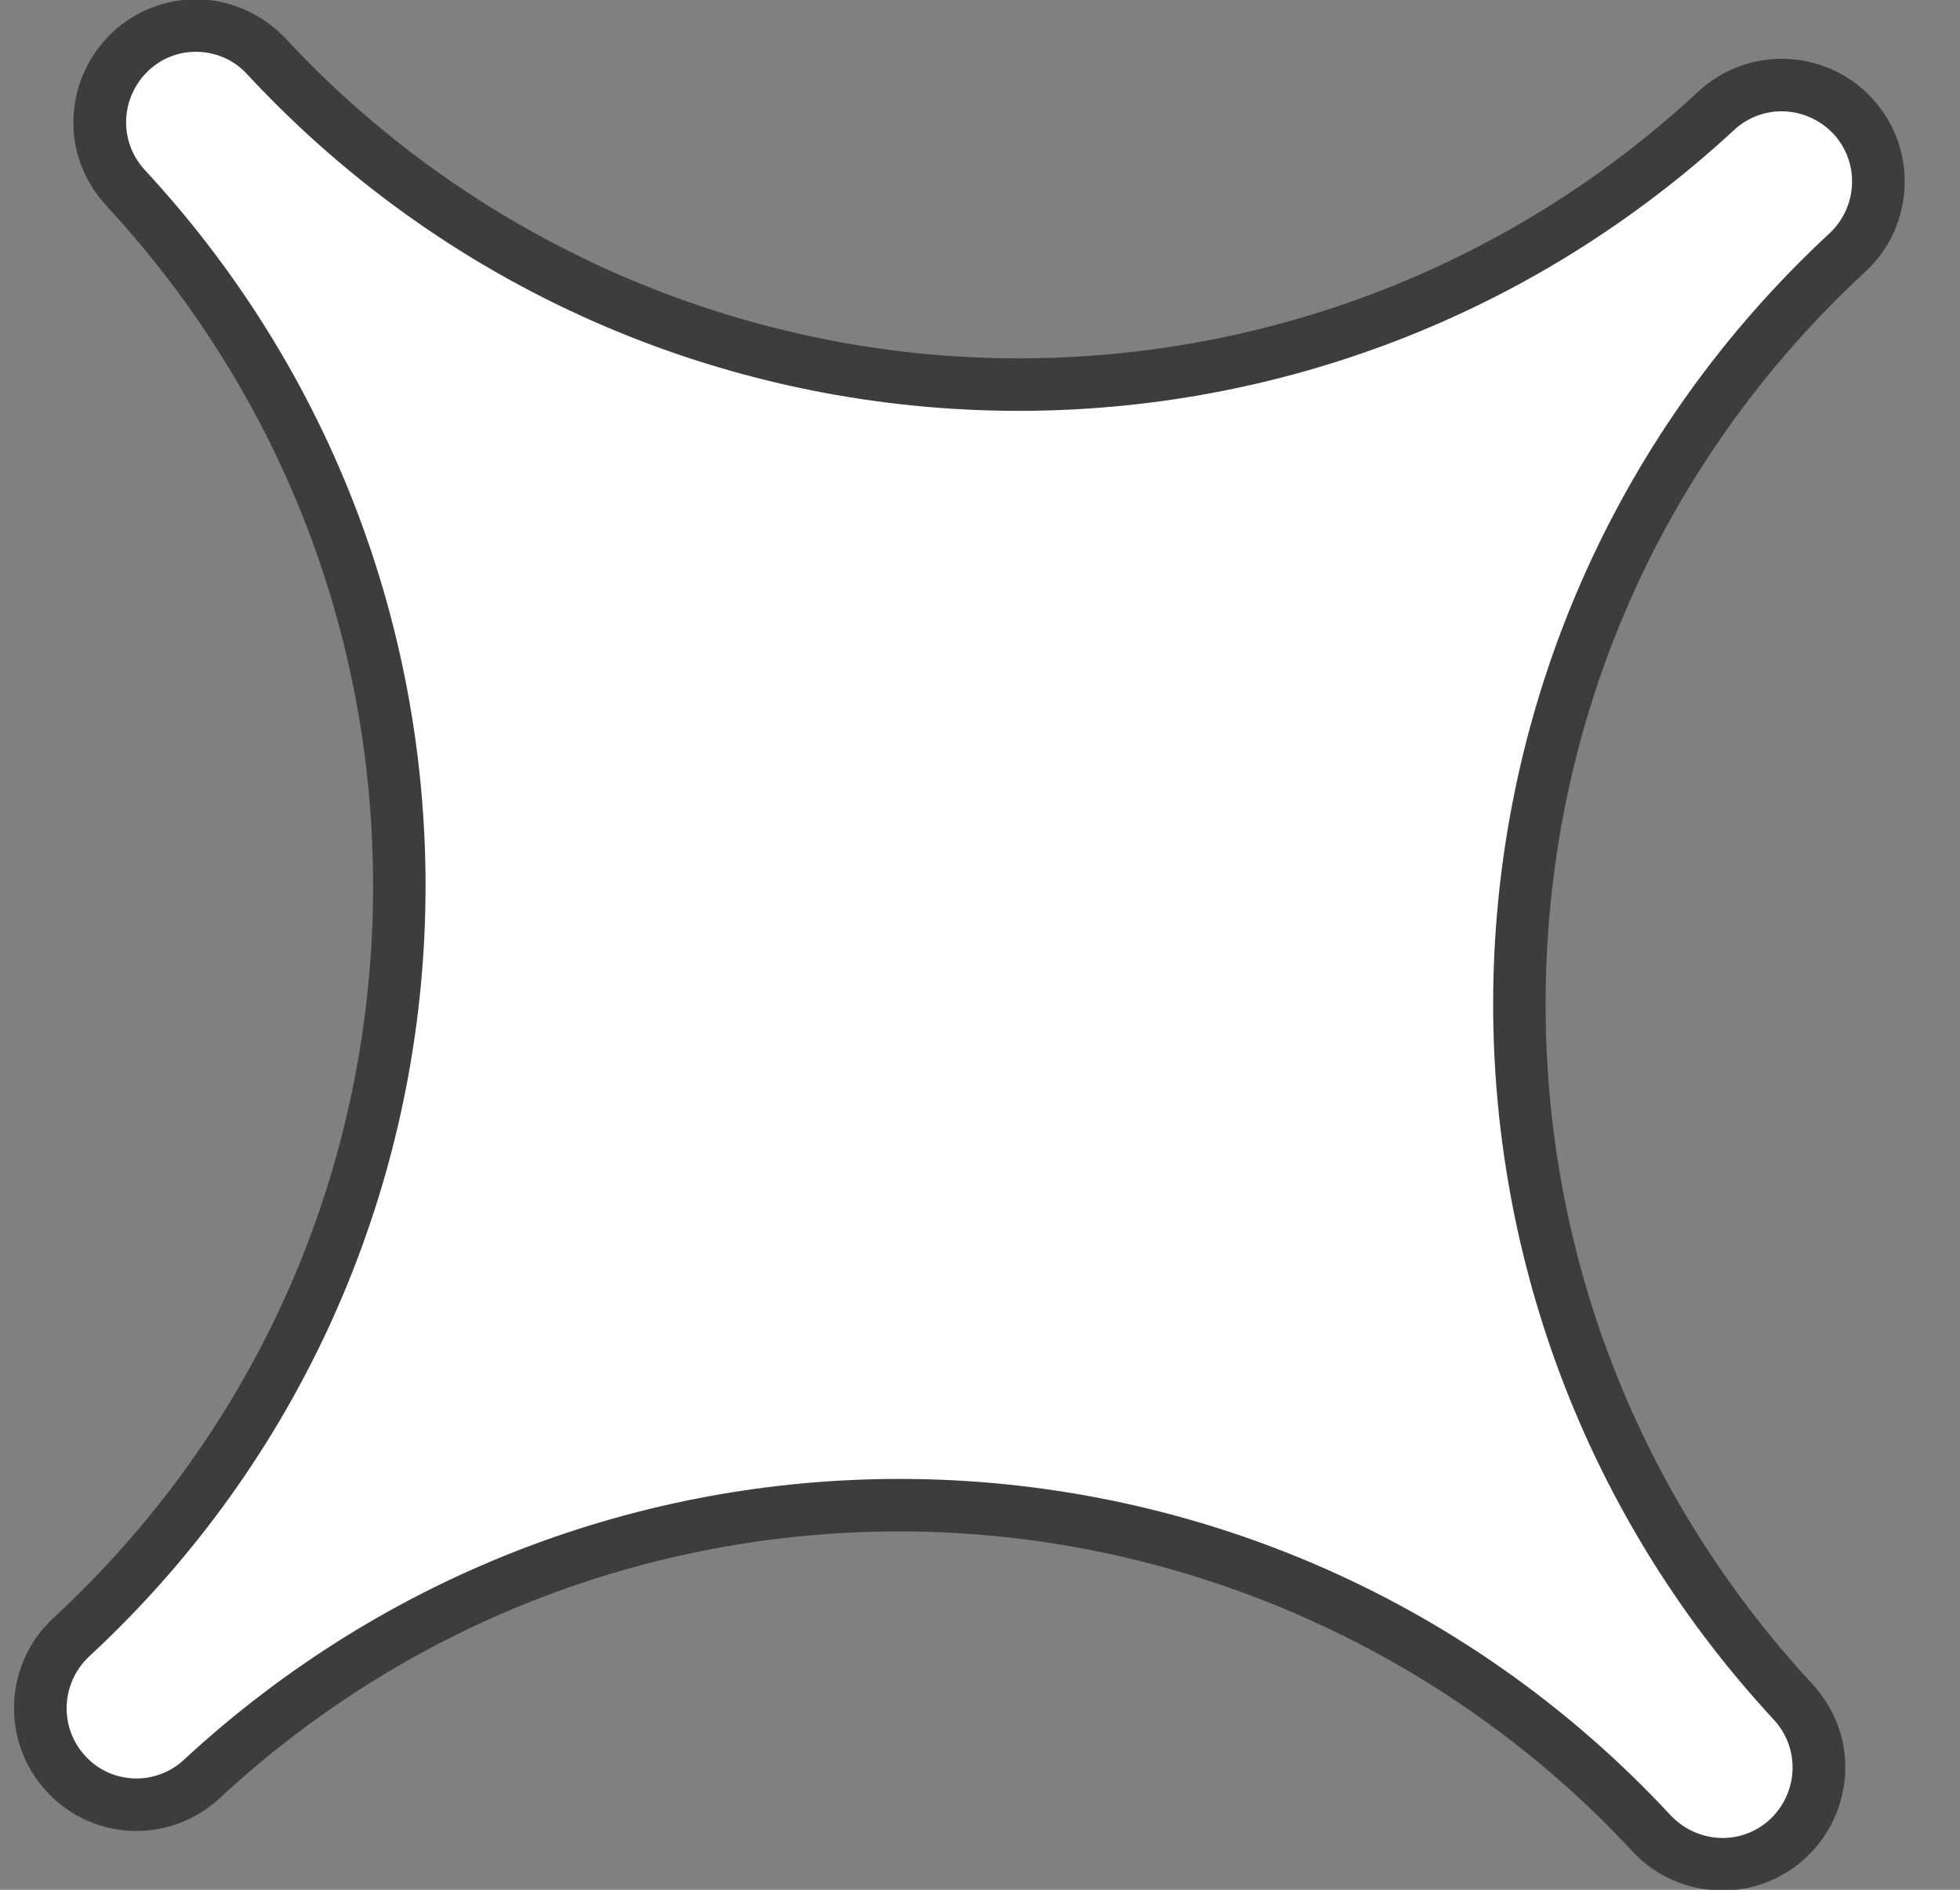 <svg width="28" height="27" viewBox="0 0 28 27" fill="none" xmlns="http://www.w3.org/2000/svg">
<rect x="0" y="0" width="28" height="27" fill="#808080" stroke="none"/>
<path d="M24.6 26.63C24.22 26.63 23.85 26.47 23.59 26.19C20.83 23.21 16.91 21.5 12.84 21.5C9.13 21.5 5.6 22.89 2.88 25.41C2.62 25.65 2.29 25.78 1.94 25.78C1.56 25.78 1.19 25.62 0.93 25.34C0.68 25.07 0.55 24.72 0.56 24.35C0.57 23.98 0.73 23.64 1 23.39C3.87 20.73 5.53 17.11 5.68 13.2C5.83 9.29 4.44 5.55 1.78 2.68C1.53 2.41 1.4 2.06 1.41 1.69C1.42 1.32 1.58 0.98 1.85 0.73C2.11 0.49 2.44 0.36 2.79 0.36C3.17 0.36 3.54 0.52 3.8 0.8C6.56 3.78 10.48 5.49 14.55 5.49C18.26 5.49 21.79 4.1 24.51 1.58C24.76 1.34 25.1 1.21 25.45 1.21C25.83 1.21 26.2 1.37 26.46 1.65C26.98 2.21 26.94 3.08 26.39 3.6C20.47 9.1 20.12 18.39 25.61 24.31C25.86 24.58 25.99 24.93 25.98 25.3C25.97 25.67 25.81 26.01 25.54 26.26C25.28 26.5 24.95 26.63 24.6 26.63Z" fill="white"/>
<path d="M2.8 0.74C3.07 0.74 3.34 0.85 3.53 1.06C6.49 4.25 10.52 5.87 14.55 5.87C18.21 5.87 21.87 4.54 24.77 1.86C24.96 1.68 25.21 1.59 25.45 1.59C25.72 1.59 25.99 1.7 26.19 1.91C26.57 2.32 26.54 2.95 26.14 3.33C20.05 8.97 19.7 18.48 25.34 24.57C25.72 24.98 25.69 25.61 25.29 25.99C25.1 26.17 24.85 26.26 24.61 26.26C24.34 26.26 24.07 26.15 23.87 25.94C20.91 22.75 16.88 21.13 12.85 21.13C9.19 21.13 5.53 22.46 2.63 25.14C2.44 25.32 2.19 25.41 1.95 25.41C1.68 25.41 1.41 25.3 1.22 25.09C0.84 24.68 0.87 24.05 1.27 23.67C7.36 18.03 7.71 8.52 2.07 2.43C1.69 2.02 1.72 1.39 2.12 1.01C2.31 0.83 2.55 0.74 2.8 0.74ZM2.8 -0.01C2.36 -0.01 1.93 0.16 1.61 0.46C1.27 0.78 1.07 1.21 1.05 1.68C1.03 2.15 1.2 2.59 1.52 2.94C4.11 5.74 5.46 9.38 5.32 13.19C5.18 17 3.56 20.53 0.76 23.12C0.05 23.78 0.01 24.89 0.67 25.6C1 25.96 1.47 26.16 1.95 26.16C2.39 26.16 2.82 25.99 3.14 25.69C5.79 23.23 9.24 21.88 12.85 21.88C16.81 21.88 20.63 23.55 23.32 26.45C23.65 26.81 24.12 27.01 24.61 27.01C25.05 27.01 25.48 26.84 25.8 26.54C26.14 26.22 26.34 25.79 26.36 25.32C26.38 24.85 26.21 24.41 25.89 24.06C23.3 21.26 21.95 17.62 22.09 13.81C22.23 10 23.85 6.47 26.65 3.88C27.36 3.22 27.4 2.11 26.74 1.4C26.41 1.04 25.94 0.84 25.45 0.84C25.01 0.84 24.58 1.01 24.26 1.31C21.61 3.77 18.16 5.12 14.55 5.12C10.59 5.12 6.77 3.45 4.08 0.55C3.75 0.2 3.28 -0.01 2.8 -0.01Z" fill="#3D3D3D"/>
</svg>
